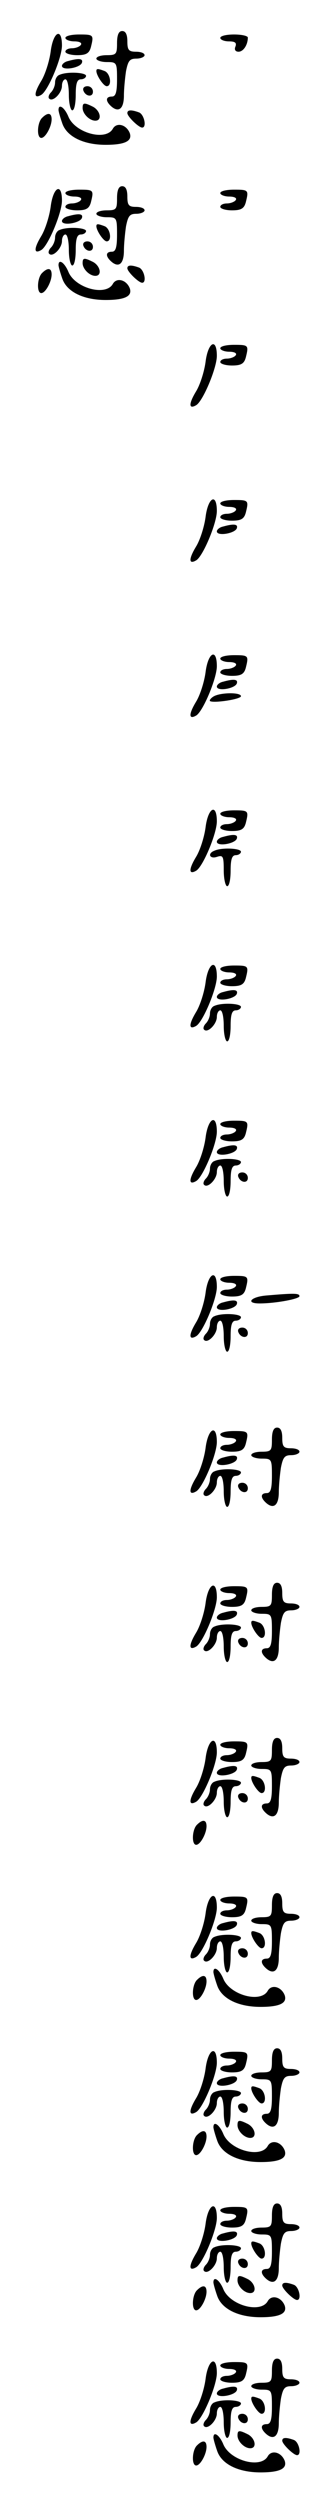<?xml version="1.0" standalone="no"?>
<!DOCTYPE svg PUBLIC "-//W3C//DTD SVG 20010904//EN"
 "http://www.w3.org/TR/2001/REC-SVG-20010904/DTD/svg10.dtd">
<svg version="1.0" xmlns="http://www.w3.org/2000/svg"
 width="95pt" height="725pt" viewBox="0 0 95 725"
 preserveAspectRatio="xMidYMid meet">
<g transform="translate(0,725) scale(0.1,-0.1)"
fill="#000000" stroke="none">
<path d="M340 7125 c0 -32 -2 -35 -30 -35 -16 0 -30 -4 -30 -10 0 -5 14 -10
30 -10 29 0 30 -1 30 -50 0 -38 -4 -50 -15 -50 -19 0 -19 -14 0 -30 21 -17 35
-4 35 33 0 18 3 49 6 70 6 31 11 37 30 37 13 0 24 5 24 10 0 6 -11 10 -25 10
-21 0 -25 5 -25 30 0 20 -5 30 -15 30 -10 0 -15 -11 -15 -35z"/>
<path d="M147 7099 c-4 -28 -16 -66 -28 -85 -21 -35 -21 -52 1 -39 20 12 60
108 60 143 0 54 -26 40 -33 -19z"/>
<path d="M190 7140 c0 -5 12 -10 26 -10 14 0 23 -4 19 -10 -3 -5 -15 -10 -26
-10 -10 0 -19 -4 -19 -10 0 -5 15 -10 34 -10 26 0 35 5 40 23 9 36 8 37 -34
37 -22 0 -40 -4 -40 -10z"/>
<path d="M640 7140 c0 -5 11 -10 25 -10 18 0 23 -4 19 -15 -4 -9 0 -15 9 -15
14 0 27 20 27 41 0 5 -18 9 -40 9 -22 0 -40 -4 -40 -10z"/>
<path d="M198 7073 c-10 -2 -18 -9 -18 -14 0 -15 53 -6 58 9 4 12 -8 14 -40 5z"/>
<path d="M280 7044 c0 -13 21 -44 30 -44 16 0 11 37 -6 44 -19 7 -24 8 -24 0z"/>
<path d="M173 7033 c-7 -2 -13 -12 -13 -22 0 -9 -5 -22 -12 -29 -6 -6 -9 -15
-5 -18 10 -11 37 16 37 37 0 11 5 19 10 19 6 0 10 -20 10 -45 0 -25 5 -45 10
-45 6 0 10 20 10 45 0 33 4 45 15 45 8 0 15 5 15 10 0 10 -55 13 -77 3z"/>
<path d="M242 6988 c6 -18 28 -21 28 -4 0 9 -7 16 -16 16 -9 0 -14 -5 -12 -12z"/>
<path d="M240 6937 c0 -17 20 -37 37 -37 20 0 15 28 -6 40 -26 13 -31 13 -31
-3z"/>
<path d="M170 6931 c0 -4 5 -22 11 -39 13 -38 61 -62 126 -62 56 0 78 11 70
34 -10 25 -38 32 -49 13 -20 -37 -109 -13 -129 34 -11 27 -29 40 -29 20z"/>
<path d="M370 6922 c0 -10 33 -42 43 -42 14 0 6 38 -9 44 -22 8 -34 8 -34 -2z"/>
<path d="M122 6908 c-14 -14 -16 -58 -2 -58 12 0 30 33 30 54 0 19 -11 21 -28
4z"/>
<path d="M340 6675 c0 -32 -2 -35 -30 -35 -16 0 -30 -4 -30 -10 0 -5 14 -10
30 -10 29 0 30 -1 30 -50 0 -38 -4 -50 -15 -50 -19 0 -19 -14 0 -30 21 -17 35
-4 35 33 0 18 3 49 6 70 6 31 11 37 30 37 13 0 24 5 24 10 0 6 -11 10 -25 10
-21 0 -25 5 -25 30 0 20 -5 30 -15 30 -10 0 -15 -11 -15 -35z"/>
<path d="M147 6649 c-4 -28 -16 -66 -28 -85 -21 -35 -21 -52 1 -39 20 12 60
108 60 143 0 54 -26 40 -33 -19z"/>
<path d="M190 6690 c0 -5 12 -10 26 -10 14 0 23 -4 19 -10 -3 -5 -15 -10 -26
-10 -10 0 -19 -4 -19 -10 0 -5 15 -10 34 -10 26 0 35 5 40 23 9 36 8 37 -34
37 -22 0 -40 -4 -40 -10z"/>
<path d="M640 6690 c0 -5 12 -10 26 -10 14 0 23 -4 19 -10 -3 -5 -15 -10 -26
-10 -10 0 -19 -4 -19 -10 0 -5 15 -10 34 -10 26 0 35 5 40 23 9 36 8 37 -34
37 -22 0 -40 -4 -40 -10z"/>
<path d="M198 6623 c-10 -2 -18 -9 -18 -14 0 -15 53 -6 58 9 4 12 -8 14 -40 5z"/>
<path d="M280 6594 c0 -13 21 -44 30 -44 16 0 11 37 -6 44 -19 7 -24 8 -24 0z"/>
<path d="M173 6583 c-7 -2 -13 -12 -13 -22 0 -9 -5 -22 -12 -29 -6 -6 -9 -15
-5 -18 10 -11 37 16 37 37 0 11 5 19 10 19 6 0 10 -20 10 -45 0 -25 5 -45 10
-45 6 0 10 20 10 45 0 33 4 45 15 45 8 0 15 5 15 10 0 10 -55 13 -77 3z"/>
<path d="M242 6538 c6 -18 28 -21 28 -4 0 9 -7 16 -16 16 -9 0 -14 -5 -12 -12z"/>
<path d="M240 6487 c0 -17 20 -37 37 -37 20 0 15 28 -6 40 -26 13 -31 13 -31
-3z"/>
<path d="M170 6481 c0 -4 5 -22 11 -39 13 -38 61 -62 126 -62 56 0 78 11 70
34 -10 25 -38 32 -49 13 -20 -37 -109 -13 -129 34 -11 27 -29 40 -29 20z"/>
<path d="M370 6472 c0 -10 33 -42 43 -42 14 0 6 38 -9 44 -22 8 -34 8 -34 -2z"/>
<path d="M122 6458 c-14 -14 -16 -58 -2 -58 12 0 30 33 30 54 0 19 -11 21 -28
4z"/>
<path d="M597 6199 c-4 -28 -16 -66 -28 -85 -21 -35 -21 -52 1 -39 20 12 60
108 60 143 0 54 -26 40 -33 -19z"/>
<path d="M640 6240 c0 -5 12 -10 26 -10 14 0 23 -4 19 -10 -3 -5 -15 -10 -26
-10 -10 0 -19 -4 -19 -10 0 -5 15 -10 34 -10 26 0 35 5 40 23 9 36 8 37 -34
37 -22 0 -40 -4 -40 -10z"/>
<path d="M597 5749 c-4 -28 -16 -66 -28 -85 -21 -35 -21 -52 1 -39 20 12 60
108 60 143 0 54 -26 40 -33 -19z"/>
<path d="M640 5790 c0 -5 12 -10 26 -10 14 0 23 -4 19 -10 -3 -5 -15 -10 -26
-10 -10 0 -19 -4 -19 -10 0 -5 15 -10 34 -10 26 0 35 5 40 23 9 36 8 37 -34
37 -22 0 -40 -4 -40 -10z"/>
<path d="M648 5723 c-10 -2 -18 -9 -18 -14 0 -15 53 -6 58 9 4 12 -8 14 -40 5z"/>
<path d="M597 5299 c-4 -28 -16 -66 -28 -85 -21 -35 -21 -52 1 -39 20 12 60
108 60 143 0 54 -26 40 -33 -19z"/>
<path d="M640 5340 c0 -5 12 -10 26 -10 14 0 23 -4 19 -10 -3 -5 -15 -10 -26
-10 -10 0 -19 -4 -19 -10 0 -5 15 -10 34 -10 26 0 35 5 40 23 9 36 8 37 -34
37 -22 0 -40 -4 -40 -10z"/>
<path d="M648 5273 c-10 -2 -18 -9 -18 -14 0 -15 53 -6 58 9 4 12 -8 14 -40 5z"/>
<path d="M620 5230 c-8 -5 -12 -11 -10 -13 9 -7 90 5 90 14 0 12 -61 11 -80
-1z"/>
<path d="M597 4849 c-4 -28 -16 -66 -28 -85 -21 -35 -21 -52 1 -39 20 12 60
108 60 143 0 54 -26 40 -33 -19z"/>
<path d="M640 4890 c0 -5 12 -10 26 -10 14 0 23 -4 19 -10 -3 -5 -15 -10 -26
-10 -10 0 -19 -4 -19 -10 0 -5 15 -10 34 -10 26 0 35 5 40 23 9 36 8 37 -34
37 -22 0 -40 -4 -40 -10z"/>
<path d="M648 4823 c-10 -2 -18 -9 -18 -14 0 -15 53 -6 58 9 4 12 -8 14 -40 5z"/>
<path d="M623 4783 c-21 -8 -14 -25 7 -18 18 6 20 2 20 -39 0 -25 5 -46 10
-46 6 0 10 20 10 45 0 33 4 45 15 45 8 0 15 5 15 10 0 10 -55 13 -77 3z"/>
<path d="M597 4399 c-4 -28 -16 -66 -28 -85 -21 -35 -21 -52 1 -39 20 12 60
108 60 143 0 54 -26 40 -33 -19z"/>
<path d="M640 4440 c0 -5 12 -10 26 -10 14 0 23 -4 19 -10 -3 -5 -15 -10 -26
-10 -10 0 -19 -4 -19 -10 0 -5 15 -10 34 -10 26 0 35 5 40 23 9 36 8 37 -34
37 -22 0 -40 -4 -40 -10z"/>
<path d="M648 4373 c-10 -2 -18 -9 -18 -14 0 -15 53 -6 58 9 4 12 -8 14 -40 5z"/>
<path d="M623 4333 c-7 -2 -13 -12 -13 -22 0 -9 -5 -22 -12 -29 -6 -6 -9 -15
-5 -18 10 -11 37 16 37 37 0 11 5 19 10 19 6 0 10 -20 10 -45 0 -25 5 -45 10
-45 6 0 10 20 10 45 0 33 4 45 15 45 8 0 15 5 15 10 0 10 -55 13 -77 3z"/>
<path d="M597 3949 c-4 -28 -16 -66 -28 -85 -21 -35 -21 -52 1 -39 20 12 60
108 60 143 0 54 -26 40 -33 -19z"/>
<path d="M640 3990 c0 -5 12 -10 26 -10 14 0 23 -4 19 -10 -3 -5 -15 -10 -26
-10 -10 0 -19 -4 -19 -10 0 -5 15 -10 34 -10 26 0 35 5 40 23 9 36 8 37 -34
37 -22 0 -40 -4 -40 -10z"/>
<path d="M648 3923 c-10 -2 -18 -9 -18 -14 0 -15 53 -6 58 9 4 12 -8 14 -40 5z"/>
<path d="M623 3883 c-7 -2 -13 -12 -13 -22 0 -9 -5 -22 -12 -29 -6 -6 -9 -15
-5 -18 10 -11 37 16 37 37 0 11 5 19 10 19 6 0 10 -20 10 -45 0 -25 5 -45 10
-45 6 0 10 20 10 45 0 33 4 45 15 45 8 0 15 5 15 10 0 10 -55 13 -77 3z"/>
<path d="M692 3838 c6 -18 28 -21 28 -4 0 9 -7 16 -16 16 -9 0 -14 -5 -12 -12z"/>
<path d="M597 3499 c-4 -28 -16 -66 -28 -85 -21 -35 -21 -52 1 -39 20 12 60
108 60 143 0 54 -26 40 -33 -19z"/>
<path d="M640 3540 c0 -5 12 -10 26 -10 14 0 23 -4 19 -10 -3 -5 -15 -10 -26
-10 -10 0 -19 -4 -19 -10 0 -5 15 -10 34 -10 26 0 35 5 40 23 9 36 8 37 -34
37 -22 0 -40 -4 -40 -10z"/>
<path d="M773 3493 c-45 -4 -60 -23 -19 -23 46 0 116 13 116 21 0 9 -15 9 -97
2z"/>
<path d="M648 3473 c-10 -2 -18 -9 -18 -14 0 -15 53 -6 58 9 4 12 -8 14 -40 5z"/>
<path d="M623 3433 c-7 -2 -13 -12 -13 -22 0 -9 -5 -22 -12 -29 -6 -6 -9 -15
-5 -18 10 -11 37 16 37 37 0 11 5 19 10 19 6 0 10 -20 10 -45 0 -25 5 -45 10
-45 6 0 10 20 10 45 0 33 4 45 15 45 8 0 15 5 15 10 0 10 -55 13 -77 3z"/>
<path d="M692 3388 c6 -18 28 -21 28 -4 0 9 -7 16 -16 16 -9 0 -14 -5 -12 -12z"/>
<path d="M790 3075 c0 -32 -2 -35 -30 -35 -16 0 -30 -4 -30 -10 0 -5 14 -10
30 -10 29 0 30 -1 30 -50 0 -38 -4 -50 -15 -50 -19 0 -19 -14 0 -30 21 -17 35
-4 35 33 0 18 3 49 6 70 6 31 11 37 30 37 13 0 24 5 24 10 0 6 -11 10 -25 10
-21 0 -25 5 -25 30 0 20 -5 30 -15 30 -10 0 -15 -11 -15 -35z"/>
<path d="M597 3049 c-4 -28 -16 -66 -28 -85 -21 -35 -21 -52 1 -39 20 12 60
108 60 143 0 54 -26 40 -33 -19z"/>
<path d="M640 3090 c0 -5 12 -10 26 -10 14 0 23 -4 19 -10 -3 -5 -15 -10 -26
-10 -10 0 -19 -4 -19 -10 0 -5 15 -10 34 -10 26 0 35 5 40 23 9 36 8 37 -34
37 -22 0 -40 -4 -40 -10z"/>
<path d="M648 3023 c-10 -2 -18 -9 -18 -14 0 -15 53 -6 58 9 4 12 -8 14 -40 5z"/>
<path d="M623 2983 c-7 -2 -13 -12 -13 -22 0 -9 -5 -22 -12 -29 -6 -6 -9 -15
-5 -18 10 -11 37 16 37 37 0 11 5 19 10 19 6 0 10 -20 10 -45 0 -25 5 -45 10
-45 6 0 10 20 10 45 0 33 4 45 15 45 8 0 15 5 15 10 0 10 -55 13 -77 3z"/>
<path d="M692 2938 c6 -18 28 -21 28 -4 0 9 -7 16 -16 16 -9 0 -14 -5 -12 -12z"/>
<path d="M790 2625 c0 -32 -2 -35 -30 -35 -16 0 -30 -4 -30 -10 0 -5 14 -10
30 -10 29 0 30 -1 30 -50 0 -38 -4 -50 -15 -50 -19 0 -19 -14 0 -30 21 -17 35
-4 35 33 0 18 3 49 6 70 6 31 11 37 30 37 13 0 24 5 24 10 0 6 -11 10 -25 10
-21 0 -25 5 -25 30 0 20 -5 30 -15 30 -10 0 -15 -11 -15 -35z"/>
<path d="M597 2599 c-4 -28 -16 -66 -28 -85 -21 -35 -21 -52 1 -39 20 12 60
108 60 143 0 54 -26 40 -33 -19z"/>
<path d="M640 2640 c0 -5 12 -10 26 -10 14 0 23 -4 19 -10 -3 -5 -15 -10 -26
-10 -10 0 -19 -4 -19 -10 0 -5 15 -10 34 -10 26 0 35 5 40 23 9 36 8 37 -34
37 -22 0 -40 -4 -40 -10z"/>
<path d="M648 2573 c-10 -2 -18 -9 -18 -14 0 -15 53 -6 58 9 4 12 -8 14 -40 5z"/>
<path d="M730 2544 c0 -13 21 -44 30 -44 16 0 11 37 -6 44 -19 7 -24 8 -24 0z"/>
<path d="M623 2533 c-7 -2 -13 -12 -13 -22 0 -9 -5 -22 -12 -29 -6 -6 -9 -15
-5 -18 10 -11 37 16 37 37 0 11 5 19 10 19 6 0 10 -20 10 -45 0 -25 5 -45 10
-45 6 0 10 20 10 45 0 33 4 45 15 45 8 0 15 5 15 10 0 10 -55 13 -77 3z"/>
<path d="M692 2488 c6 -18 28 -21 28 -4 0 9 -7 16 -16 16 -9 0 -14 -5 -12 -12z"/>
<path d="M790 2175 c0 -32 -2 -35 -30 -35 -16 0 -30 -4 -30 -10 0 -5 14 -10
30 -10 29 0 30 -1 30 -50 0 -38 -4 -50 -15 -50 -19 0 -19 -14 0 -30 21 -17 35
-4 35 33 0 18 3 49 6 70 6 31 11 37 30 37 13 0 24 5 24 10 0 6 -11 10 -25 10
-21 0 -25 5 -25 30 0 20 -5 30 -15 30 -10 0 -15 -11 -15 -35z"/>
<path d="M597 2149 c-4 -28 -16 -66 -28 -85 -21 -35 -21 -52 1 -39 20 12 60
108 60 143 0 54 -26 40 -33 -19z"/>
<path d="M640 2190 c0 -5 12 -10 26 -10 14 0 23 -4 19 -10 -3 -5 -15 -10 -26
-10 -10 0 -19 -4 -19 -10 0 -5 15 -10 34 -10 26 0 35 5 40 23 9 36 8 37 -34
37 -22 0 -40 -4 -40 -10z"/>
<path d="M648 2123 c-10 -2 -18 -9 -18 -14 0 -15 53 -6 58 9 4 12 -8 14 -40 5z"/>
<path d="M730 2094 c0 -13 21 -44 30 -44 16 0 11 37 -6 44 -19 7 -24 8 -24 0z"/>
<path d="M623 2083 c-7 -2 -13 -12 -13 -22 0 -9 -5 -22 -12 -29 -6 -6 -9 -15
-5 -18 10 -11 37 16 37 37 0 11 5 19 10 19 6 0 10 -20 10 -45 0 -25 5 -45 10
-45 6 0 10 20 10 45 0 33 4 45 15 45 8 0 15 5 15 10 0 10 -55 13 -77 3z"/>
<path d="M692 2038 c6 -18 28 -21 28 -4 0 9 -7 16 -16 16 -9 0 -14 -5 -12 -12z"/>
<path d="M572 1958 c-14 -14 -16 -58 -2 -58 12 0 30 33 30 54 0 19 -11 21 -28
4z"/>
<path d="M790 1725 c0 -32 -2 -35 -30 -35 -16 0 -30 -4 -30 -10 0 -5 14 -10
30 -10 29 0 30 -1 30 -50 0 -38 -4 -50 -15 -50 -19 0 -19 -14 0 -30 21 -17 35
-4 35 33 0 18 3 49 6 70 6 31 11 37 30 37 13 0 24 5 24 10 0 6 -11 10 -25 10
-21 0 -25 5 -25 30 0 20 -5 30 -15 30 -10 0 -15 -11 -15 -35z"/>
<path d="M597 1699 c-4 -28 -16 -66 -28 -85 -21 -35 -21 -52 1 -39 20 12 60
108 60 143 0 54 -26 40 -33 -19z"/>
<path d="M640 1740 c0 -5 12 -10 26 -10 14 0 23 -4 19 -10 -3 -5 -15 -10 -26
-10 -10 0 -19 -4 -19 -10 0 -5 15 -10 34 -10 26 0 35 5 40 23 9 36 8 37 -34
37 -22 0 -40 -4 -40 -10z"/>
<path d="M648 1673 c-10 -2 -18 -9 -18 -14 0 -15 53 -6 58 9 4 12 -8 14 -40 5z"/>
<path d="M730 1644 c0 -13 21 -44 30 -44 16 0 11 37 -6 44 -19 7 -24 8 -24 0z"/>
<path d="M623 1633 c-7 -2 -13 -12 -13 -22 0 -9 -5 -22 -12 -29 -6 -6 -9 -15
-5 -18 10 -11 37 16 37 37 0 11 5 19 10 19 6 0 10 -20 10 -45 0 -25 5 -45 10
-45 6 0 10 20 10 45 0 33 4 45 15 45 8 0 15 5 15 10 0 10 -55 13 -77 3z"/>
<path d="M692 1588 c6 -18 28 -21 28 -4 0 9 -7 16 -16 16 -9 0 -14 -5 -12 -12z"/>
<path d="M620 1531 c0 -4 5 -22 11 -39 13 -38 61 -62 126 -62 56 0 78 11 70
34 -10 25 -38 32 -49 13 -20 -37 -109 -13 -129 34 -11 27 -29 40 -29 20z"/>
<path d="M572 1508 c-14 -14 -16 -58 -2 -58 12 0 30 33 30 54 0 19 -11 21 -28
4z"/>
<path d="M790 1275 c0 -32 -2 -35 -30 -35 -16 0 -30 -4 -30 -10 0 -5 14 -10
30 -10 29 0 30 -1 30 -50 0 -38 -4 -50 -15 -50 -19 0 -19 -14 0 -30 21 -17 35
-4 35 33 0 18 3 49 6 70 6 31 11 37 30 37 13 0 24 5 24 10 0 6 -11 10 -25 10
-21 0 -25 5 -25 30 0 20 -5 30 -15 30 -10 0 -15 -11 -15 -35z"/>
<path d="M597 1249 c-4 -28 -16 -66 -28 -85 -21 -35 -21 -52 1 -39 20 12 60
108 60 143 0 54 -26 40 -33 -19z"/>
<path d="M640 1290 c0 -5 12 -10 26 -10 14 0 23 -4 19 -10 -3 -5 -15 -10 -26
-10 -10 0 -19 -4 -19 -10 0 -5 15 -10 34 -10 26 0 35 5 40 23 9 36 8 37 -34
37 -22 0 -40 -4 -40 -10z"/>
<path d="M648 1223 c-10 -2 -18 -9 -18 -14 0 -15 53 -6 58 9 4 12 -8 14 -40 5z"/>
<path d="M730 1194 c0 -13 21 -44 30 -44 16 0 11 37 -6 44 -19 7 -24 8 -24 0z"/>
<path d="M623 1183 c-7 -2 -13 -12 -13 -22 0 -9 -5 -22 -12 -29 -6 -6 -9 -15
-5 -18 10 -11 37 16 37 37 0 11 5 19 10 19 6 0 10 -20 10 -45 0 -25 5 -45 10
-45 6 0 10 20 10 45 0 33 4 45 15 45 8 0 15 5 15 10 0 10 -55 13 -77 3z"/>
<path d="M692 1138 c6 -18 28 -21 28 -4 0 9 -7 16 -16 16 -9 0 -14 -5 -12 -12z"/>
<path d="M690 1087 c0 -17 20 -37 37 -37 20 0 15 28 -6 40 -26 13 -31 13 -31
-3z"/>
<path d="M620 1081 c0 -4 5 -22 11 -39 13 -38 61 -62 126 -62 56 0 78 11 70
34 -10 25 -38 32 -49 13 -20 -37 -109 -13 -129 34 -11 27 -29 40 -29 20z"/>
<path d="M572 1058 c-14 -14 -16 -58 -2 -58 12 0 30 33 30 54 0 19 -11 21 -28
4z"/>
<path d="M790 825 c0 -32 -2 -35 -30 -35 -16 0 -30 -4 -30 -10 0 -5 14 -10 30
-10 29 0 30 -1 30 -50 0 -38 -4 -50 -15 -50 -19 0 -19 -14 0 -30 21 -17 35 -4
35 33 0 18 3 49 6 70 6 31 11 37 30 37 13 0 24 5 24 10 0 6 -11 10 -25 10 -21
0 -25 5 -25 30 0 20 -5 30 -15 30 -10 0 -15 -11 -15 -35z"/>
<path d="M597 799 c-4 -28 -16 -66 -28 -85 -21 -35 -21 -52 1 -39 20 12 60
108 60 143 0 54 -26 40 -33 -19z"/>
<path d="M640 840 c0 -5 12 -10 26 -10 14 0 23 -4 19 -10 -3 -5 -15 -10 -26
-10 -10 0 -19 -4 -19 -10 0 -5 15 -10 34 -10 26 0 35 5 40 23 9 36 8 37 -34
37 -22 0 -40 -4 -40 -10z"/>
<path d="M648 773 c-10 -2 -18 -9 -18 -14 0 -15 53 -6 58 9 4 12 -8 14 -40 5z"/>
<path d="M730 744 c0 -13 21 -44 30 -44 16 0 11 37 -6 44 -19 7 -24 8 -24 0z"/>
<path d="M623 733 c-7 -2 -13 -12 -13 -22 0 -9 -5 -22 -12 -29 -6 -6 -9 -15
-5 -18 10 -11 37 16 37 37 0 11 5 19 10 19 6 0 10 -20 10 -45 0 -25 5 -45 10
-45 6 0 10 20 10 45 0 33 4 45 15 45 8 0 15 5 15 10 0 10 -55 13 -77 3z"/>
<path d="M692 688 c6 -18 28 -21 28 -4 0 9 -7 16 -16 16 -9 0 -14 -5 -12 -12z"/>
<path d="M690 637 c0 -17 20 -37 37 -37 20 0 15 28 -6 40 -26 13 -31 13 -31
-3z"/>
<path d="M620 631 c0 -4 5 -22 11 -39 13 -38 61 -62 126 -62 56 0 78 11 70 34
-10 25 -38 32 -49 13 -20 -37 -109 -13 -129 34 -11 27 -29 40 -29 20z"/>
<path d="M820 622 c0 -10 33 -42 43 -42 14 0 6 38 -9 44 -22 8 -34 8 -34 -2z"/>
<path d="M572 608 c-14 -14 -16 -58 -2 -58 12 0 30 33 30 54 0 19 -11 21 -28
4z"/>
<path d="M790 375 c0 -32 -2 -35 -30 -35 -16 0 -30 -4 -30 -10 0 -5 14 -10 30
-10 29 0 30 -1 30 -50 0 -38 -4 -50 -15 -50 -19 0 -19 -14 0 -30 21 -17 35 -4
35 33 0 18 3 49 6 70 6 31 11 37 30 37 13 0 24 5 24 10 0 6 -11 10 -25 10 -21
0 -25 5 -25 30 0 20 -5 30 -15 30 -10 0 -15 -11 -15 -35z"/>
<path d="M597 349 c-4 -28 -16 -66 -28 -85 -21 -35 -21 -52 1 -39 20 12 60
108 60 143 0 54 -26 40 -33 -19z"/>
<path d="M640 390 c0 -5 12 -10 26 -10 14 0 23 -4 19 -10 -3 -5 -15 -10 -26
-10 -10 0 -19 -4 -19 -10 0 -5 15 -10 34 -10 26 0 35 5 40 23 9 36 8 37 -34
37 -22 0 -40 -4 -40 -10z"/>
<path d="M648 323 c-10 -2 -18 -9 -18 -14 0 -15 53 -6 58 9 4 12 -8 14 -40 5z"/>
<path d="M730 294 c0 -13 21 -44 30 -44 16 0 11 37 -6 44 -19 7 -24 8 -24 0z"/>
<path d="M623 283 c-7 -2 -13 -12 -13 -22 0 -9 -5 -22 -12 -29 -6 -6 -9 -15
-5 -18 10 -11 37 16 37 37 0 11 5 19 10 19 6 0 10 -20 10 -45 0 -25 5 -45 10
-45 6 0 10 20 10 45 0 33 4 45 15 45 8 0 15 5 15 10 0 10 -55 13 -77 3z"/>
<path d="M692 238 c6 -18 28 -21 28 -4 0 9 -7 16 -16 16 -9 0 -14 -5 -12 -12z"/>
<path d="M690 187 c0 -17 20 -37 37 -37 20 0 15 28 -6 40 -26 13 -31 13 -31
-3z"/>
<path d="M620 181 c0 -4 5 -22 11 -39 13 -38 61 -62 126 -62 56 0 78 11 70 34
-10 25 -38 32 -49 13 -20 -37 -109 -13 -129 34 -11 27 -29 40 -29 20z"/>
<path d="M820 172 c0 -10 33 -42 43 -42 14 0 6 38 -9 44 -22 8 -34 8 -34 -2z"/>
<path d="M572 158 c-14 -14 -16 -58 -2 -58 12 0 30 33 30 54 0 19 -11 21 -28
4z"/>
</g>
</svg>
